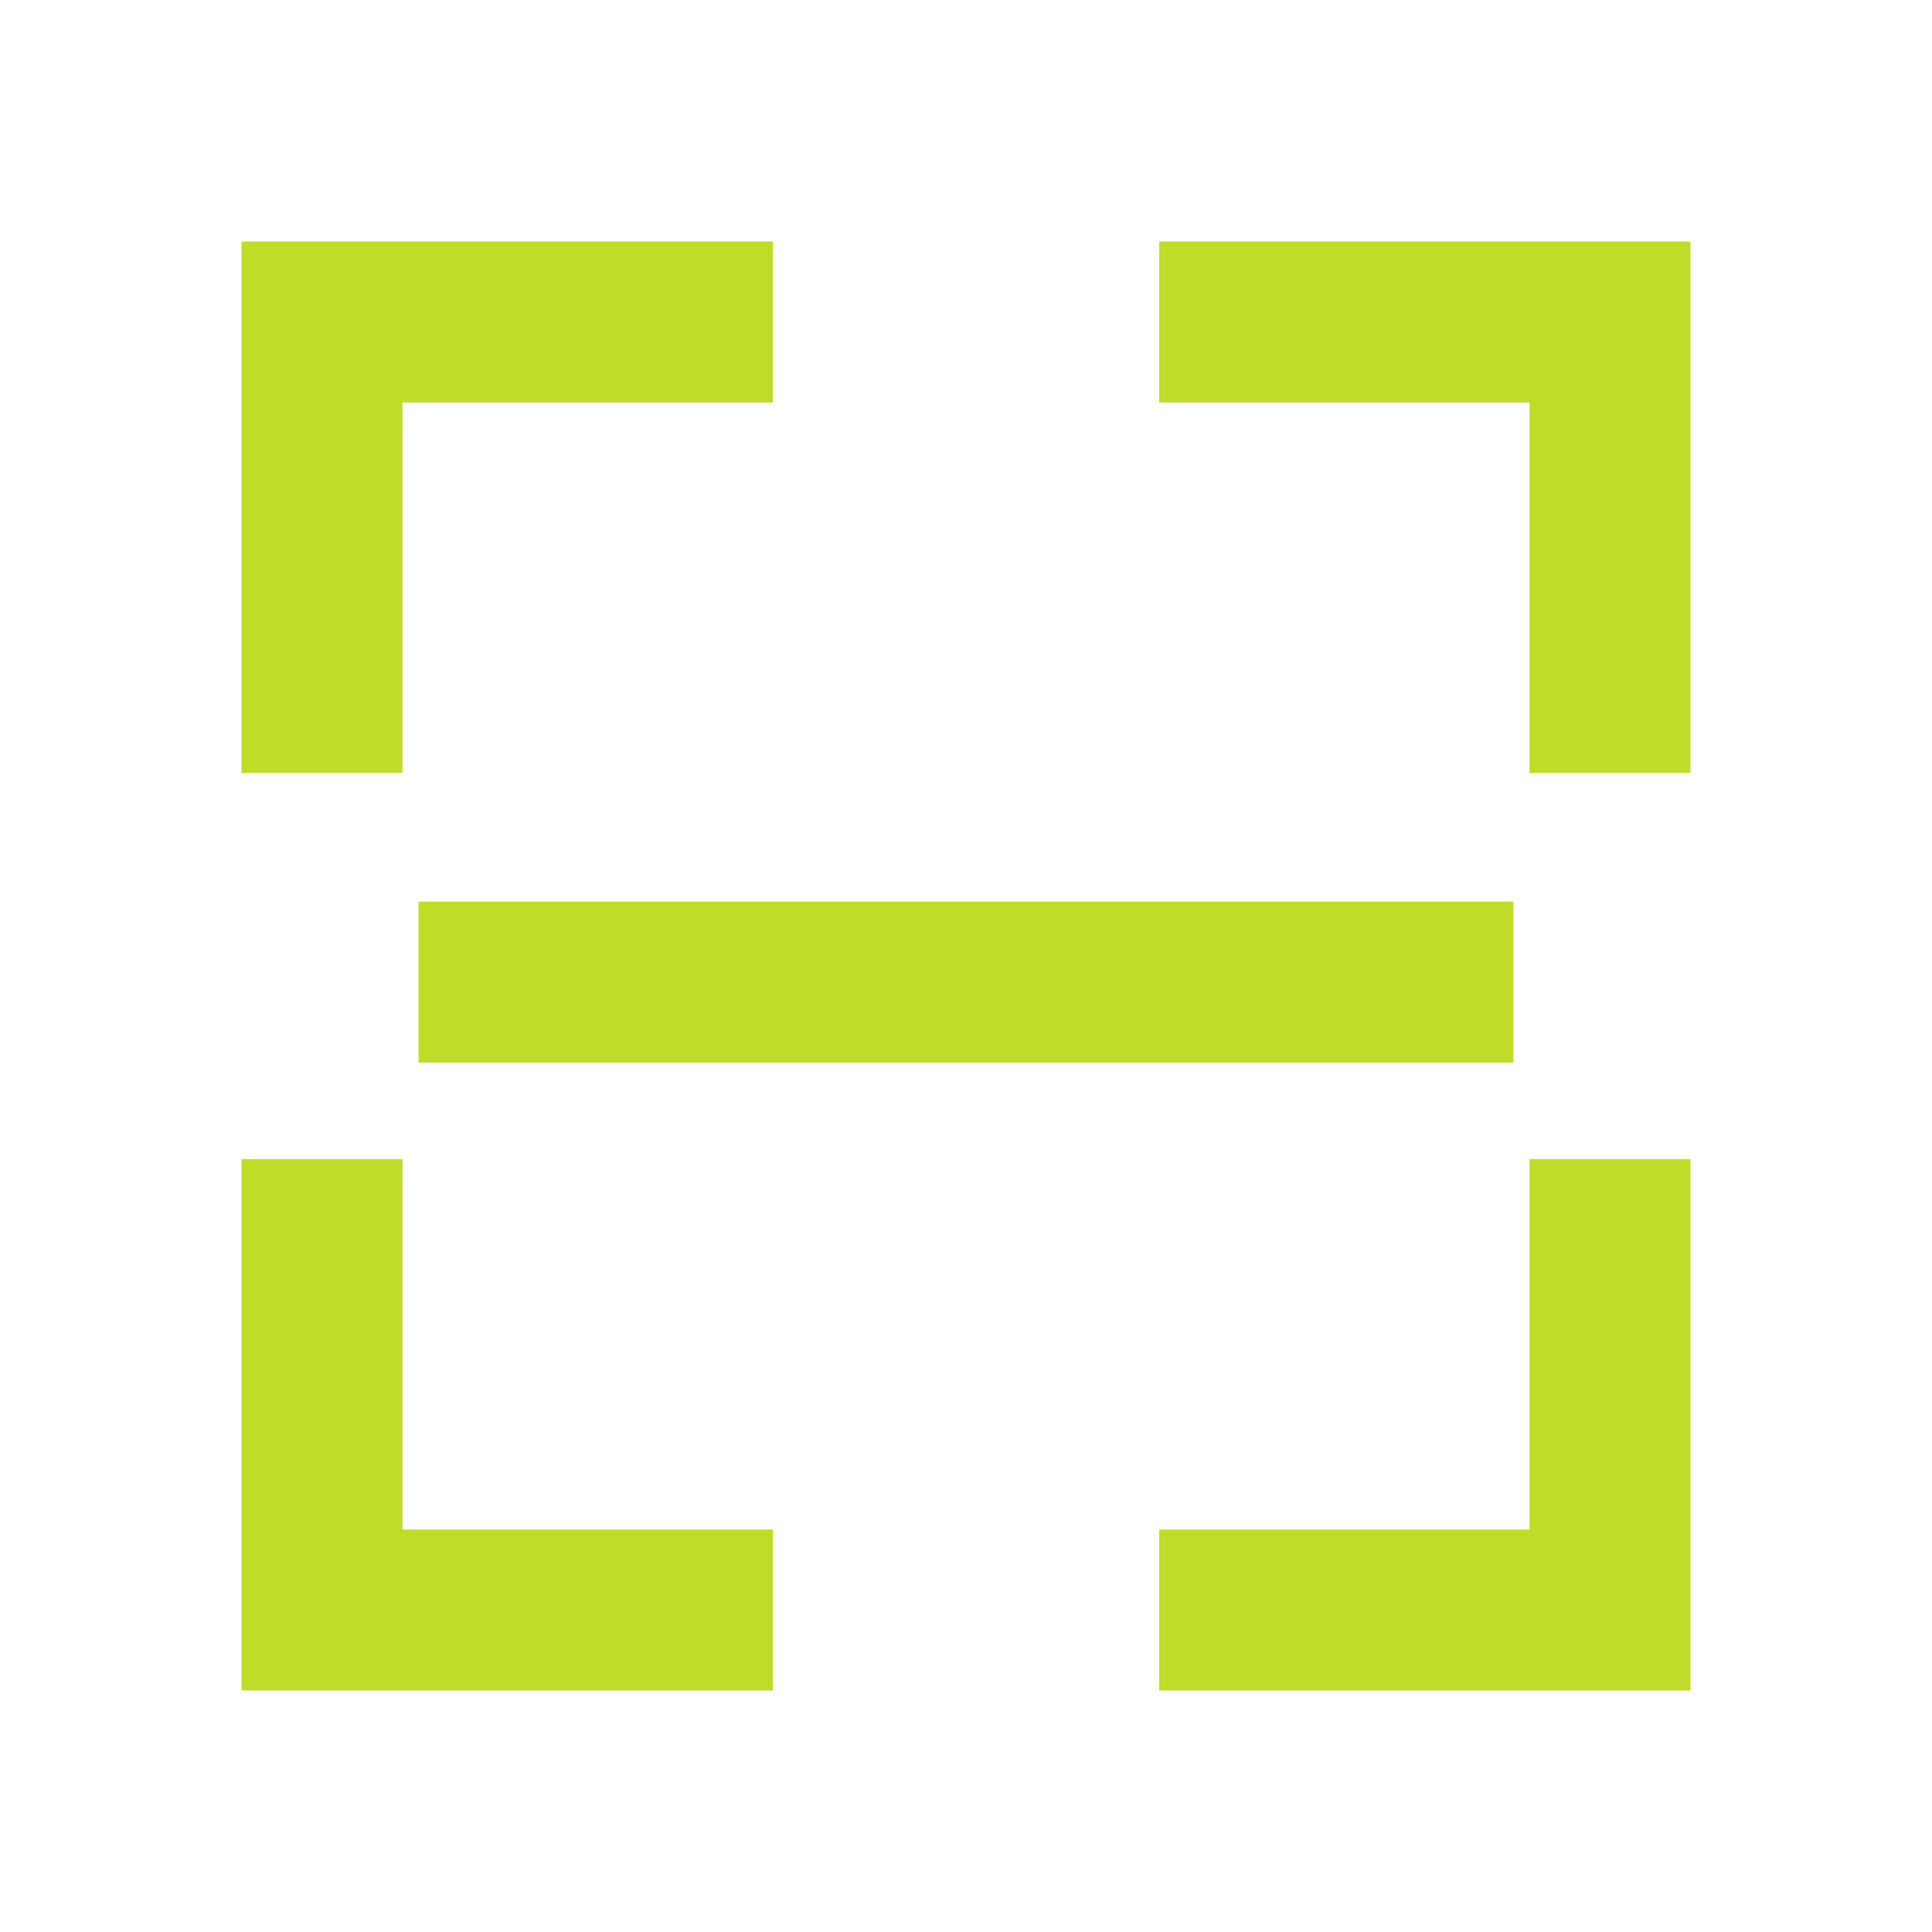 <svg width="60" height="60" viewBox="0 0 60 60" fill="none" xmlns="http://www.w3.org/2000/svg">
<path fill-rule="evenodd" clip-rule="evenodd" d="M7.5 7.5H24V12.5H12.5V24H7.5V7.5ZM36 7.5H52.5V24H47.5V12.5H36V7.5ZM47 33H13V28H47V33ZM7.5 36H12.5V47.5H24V52.5H7.5V36ZM47.5 47.5V36H52.5V52.5H36V47.5H47.5Z" fill="#C1DB29"/>
</svg>
